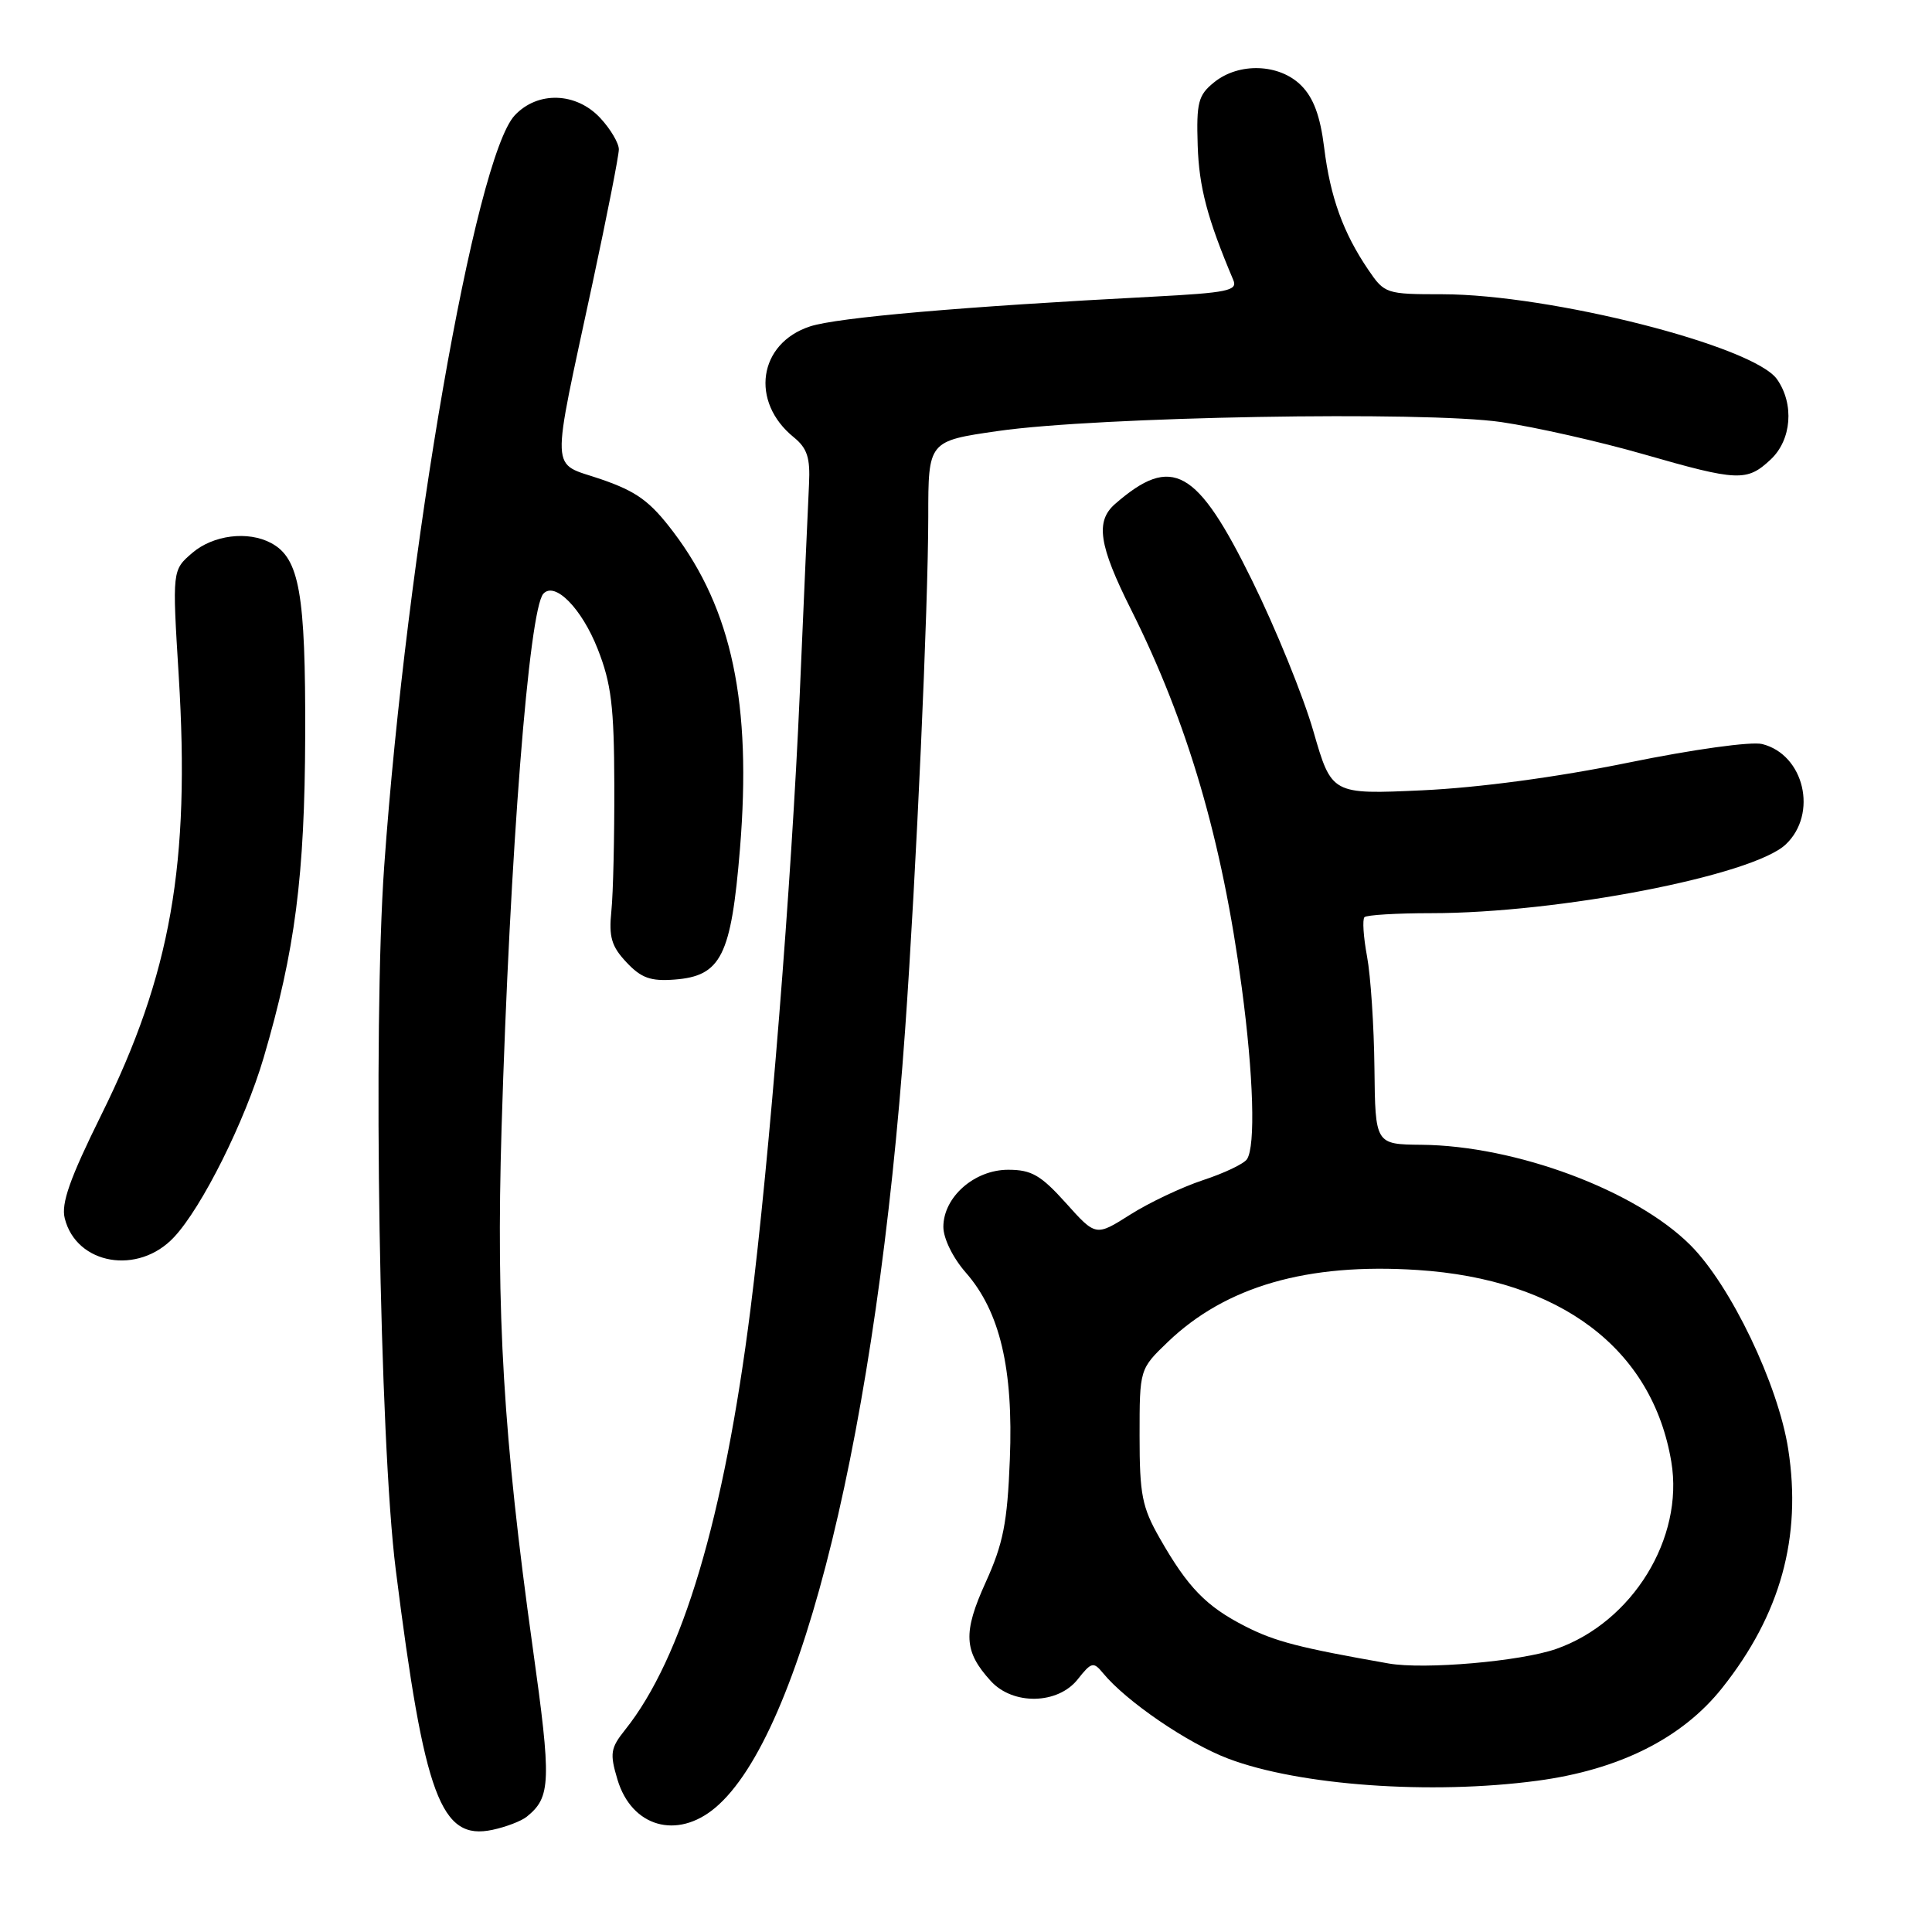 <?xml version="1.0" encoding="UTF-8" standalone="no"?>
<!DOCTYPE svg PUBLIC "-//W3C//DTD SVG 1.1//EN" "http://www.w3.org/Graphics/SVG/1.1/DTD/svg11.dtd" >
<svg xmlns="http://www.w3.org/2000/svg" xmlns:xlink="http://www.w3.org/1999/xlink" version="1.1" viewBox="0 0 256 256">
 <g >
 <path fill="currentColor"
d=" M 69.80 240.72 C 73.01 238.13 73.08 236.10 70.58 218.25 C 66.71 190.51 65.72 174.07 66.46 149.50 C 67.56 113.06 70.09 80.75 72.00 78.67 C 73.53 77.00 77.09 80.63 79.20 86.00 C 81.00 90.57 81.37 93.60 81.40 104.00 C 81.42 110.88 81.25 118.39 81.01 120.71 C 80.66 124.15 81.02 125.40 83.01 127.51 C 84.96 129.59 86.21 130.04 89.37 129.80 C 95.56 129.33 96.88 126.69 98.05 112.47 C 99.62 93.25 97.00 80.76 89.23 70.50 C 86.13 66.41 84.39 65.14 79.64 63.50 C 72.83 61.16 72.93 63.55 78.54 37.40 C 80.44 28.54 82.00 20.62 82.00 19.79 C 82.00 18.97 80.90 17.10 79.55 15.65 C 76.36 12.21 71.25 12.04 68.21 15.28 C 62.95 20.88 53.87 73.08 50.91 114.77 C 49.39 136.11 50.29 191.00 52.44 208.00 C 56.24 238.13 58.40 243.93 65.27 242.46 C 67.05 242.08 69.09 241.30 69.80 240.72 Z  M 94.78 239.53 C 106.25 229.88 116.20 189.08 119.93 136.50 C 121.41 115.65 122.99 80.46 123.00 68.47 C 123.00 58.44 123.00 58.44 132.25 57.11 C 145.43 55.21 188.76 54.44 198.95 55.93 C 203.43 56.59 211.91 58.50 217.79 60.19 C 230.31 63.79 231.48 63.83 234.63 60.88 C 237.40 58.28 237.77 53.55 235.47 50.26 C 232.38 45.84 205.47 39.01 191.14 38.99 C 183.65 38.99 183.46 38.92 181.30 35.74 C 177.98 30.85 176.27 26.13 175.46 19.57 C 174.94 15.37 174.05 12.96 172.41 11.32 C 169.52 8.43 164.15 8.24 160.86 10.92 C 158.77 12.61 158.52 13.58 158.70 19.28 C 158.88 24.80 159.97 28.95 163.42 37.11 C 164.02 38.51 162.67 38.79 152.80 39.31 C 127.61 40.62 110.94 42.07 107.34 43.25 C 100.49 45.49 99.36 53.23 105.18 57.94 C 106.96 59.39 107.37 60.65 107.20 64.13 C 107.08 66.53 106.53 79.07 105.97 91.99 C 104.89 116.94 101.95 153.67 99.44 173.50 C 95.94 201.15 90.41 219.72 82.83 229.21 C 80.89 231.64 80.78 232.34 81.82 235.81 C 83.70 242.08 89.71 243.80 94.78 239.53 Z  M 203.68 235.96 C 214.56 234.51 222.90 230.33 228.19 223.67 C 235.93 213.94 238.76 203.69 236.95 192.03 C 235.62 183.45 229.33 170.33 223.99 164.99 C 216.73 157.73 200.88 151.81 188.36 151.69 C 182.23 151.63 182.23 151.63 182.12 141.52 C 182.06 135.95 181.62 129.30 181.14 126.73 C 180.66 124.16 180.51 121.82 180.80 121.53 C 181.09 121.24 185.07 121.00 189.63 121.00 C 206.54 121.00 232.22 116.02 236.61 111.90 C 240.91 107.85 239.08 99.99 233.50 98.59 C 232.05 98.23 224.38 99.29 215.73 101.06 C 206.27 102.99 195.95 104.37 188.48 104.72 C 176.45 105.27 176.45 105.27 174.03 96.89 C 172.70 92.27 169.05 83.29 165.91 76.92 C 158.60 62.04 155.30 60.20 147.75 66.78 C 145.12 69.08 145.60 72.25 149.87 80.77 C 157.38 95.75 161.94 111.33 164.54 130.86 C 166.10 142.51 166.38 151.88 165.23 153.60 C 164.83 154.21 162.20 155.46 159.39 156.38 C 156.59 157.31 152.25 159.36 149.75 160.95 C 145.20 163.83 145.20 163.83 141.24 159.41 C 137.91 155.71 136.68 155.00 133.59 155.00 C 129.11 155.00 125.00 158.62 125.00 162.57 C 125.00 164.10 126.27 166.68 127.97 168.62 C 132.50 173.78 134.29 181.37 133.81 193.38 C 133.48 201.79 132.93 204.54 130.61 209.66 C 127.57 216.35 127.70 218.82 131.29 222.75 C 134.24 225.98 140.18 225.85 142.81 222.51 C 144.61 220.23 144.89 220.16 146.14 221.68 C 149.23 225.44 157.36 230.99 162.75 233.03 C 172.15 236.59 189.59 237.84 203.68 235.96 Z  M 23.06 163.93 C 26.77 159.97 32.46 148.56 34.94 140.13 C 39.10 125.98 40.38 116.10 40.44 97.50 C 40.50 78.62 39.68 73.97 35.93 71.96 C 32.85 70.31 28.24 70.89 25.47 73.27 C 22.82 75.55 22.82 75.55 23.68 89.51 C 25.22 114.47 22.64 129.10 13.45 147.67 C 9.25 156.16 8.08 159.47 8.58 161.44 C 10.12 167.59 18.33 169.00 23.06 163.93 Z  M 184.00 220.42 C 172.13 218.33 168.99 217.52 165.03 215.51 C 159.81 212.85 157.40 210.36 153.67 203.82 C 151.33 199.72 151.00 198.05 151.00 190.27 C 151.00 181.41 151.00 181.41 154.75 177.81 C 162.44 170.44 173.22 167.33 187.82 168.28 C 206.77 169.51 218.96 178.72 221.46 193.71 C 223.15 203.83 216.30 214.95 206.21 218.49 C 201.51 220.14 188.73 221.25 184.00 220.42 Z "/>
</g>
</svg>